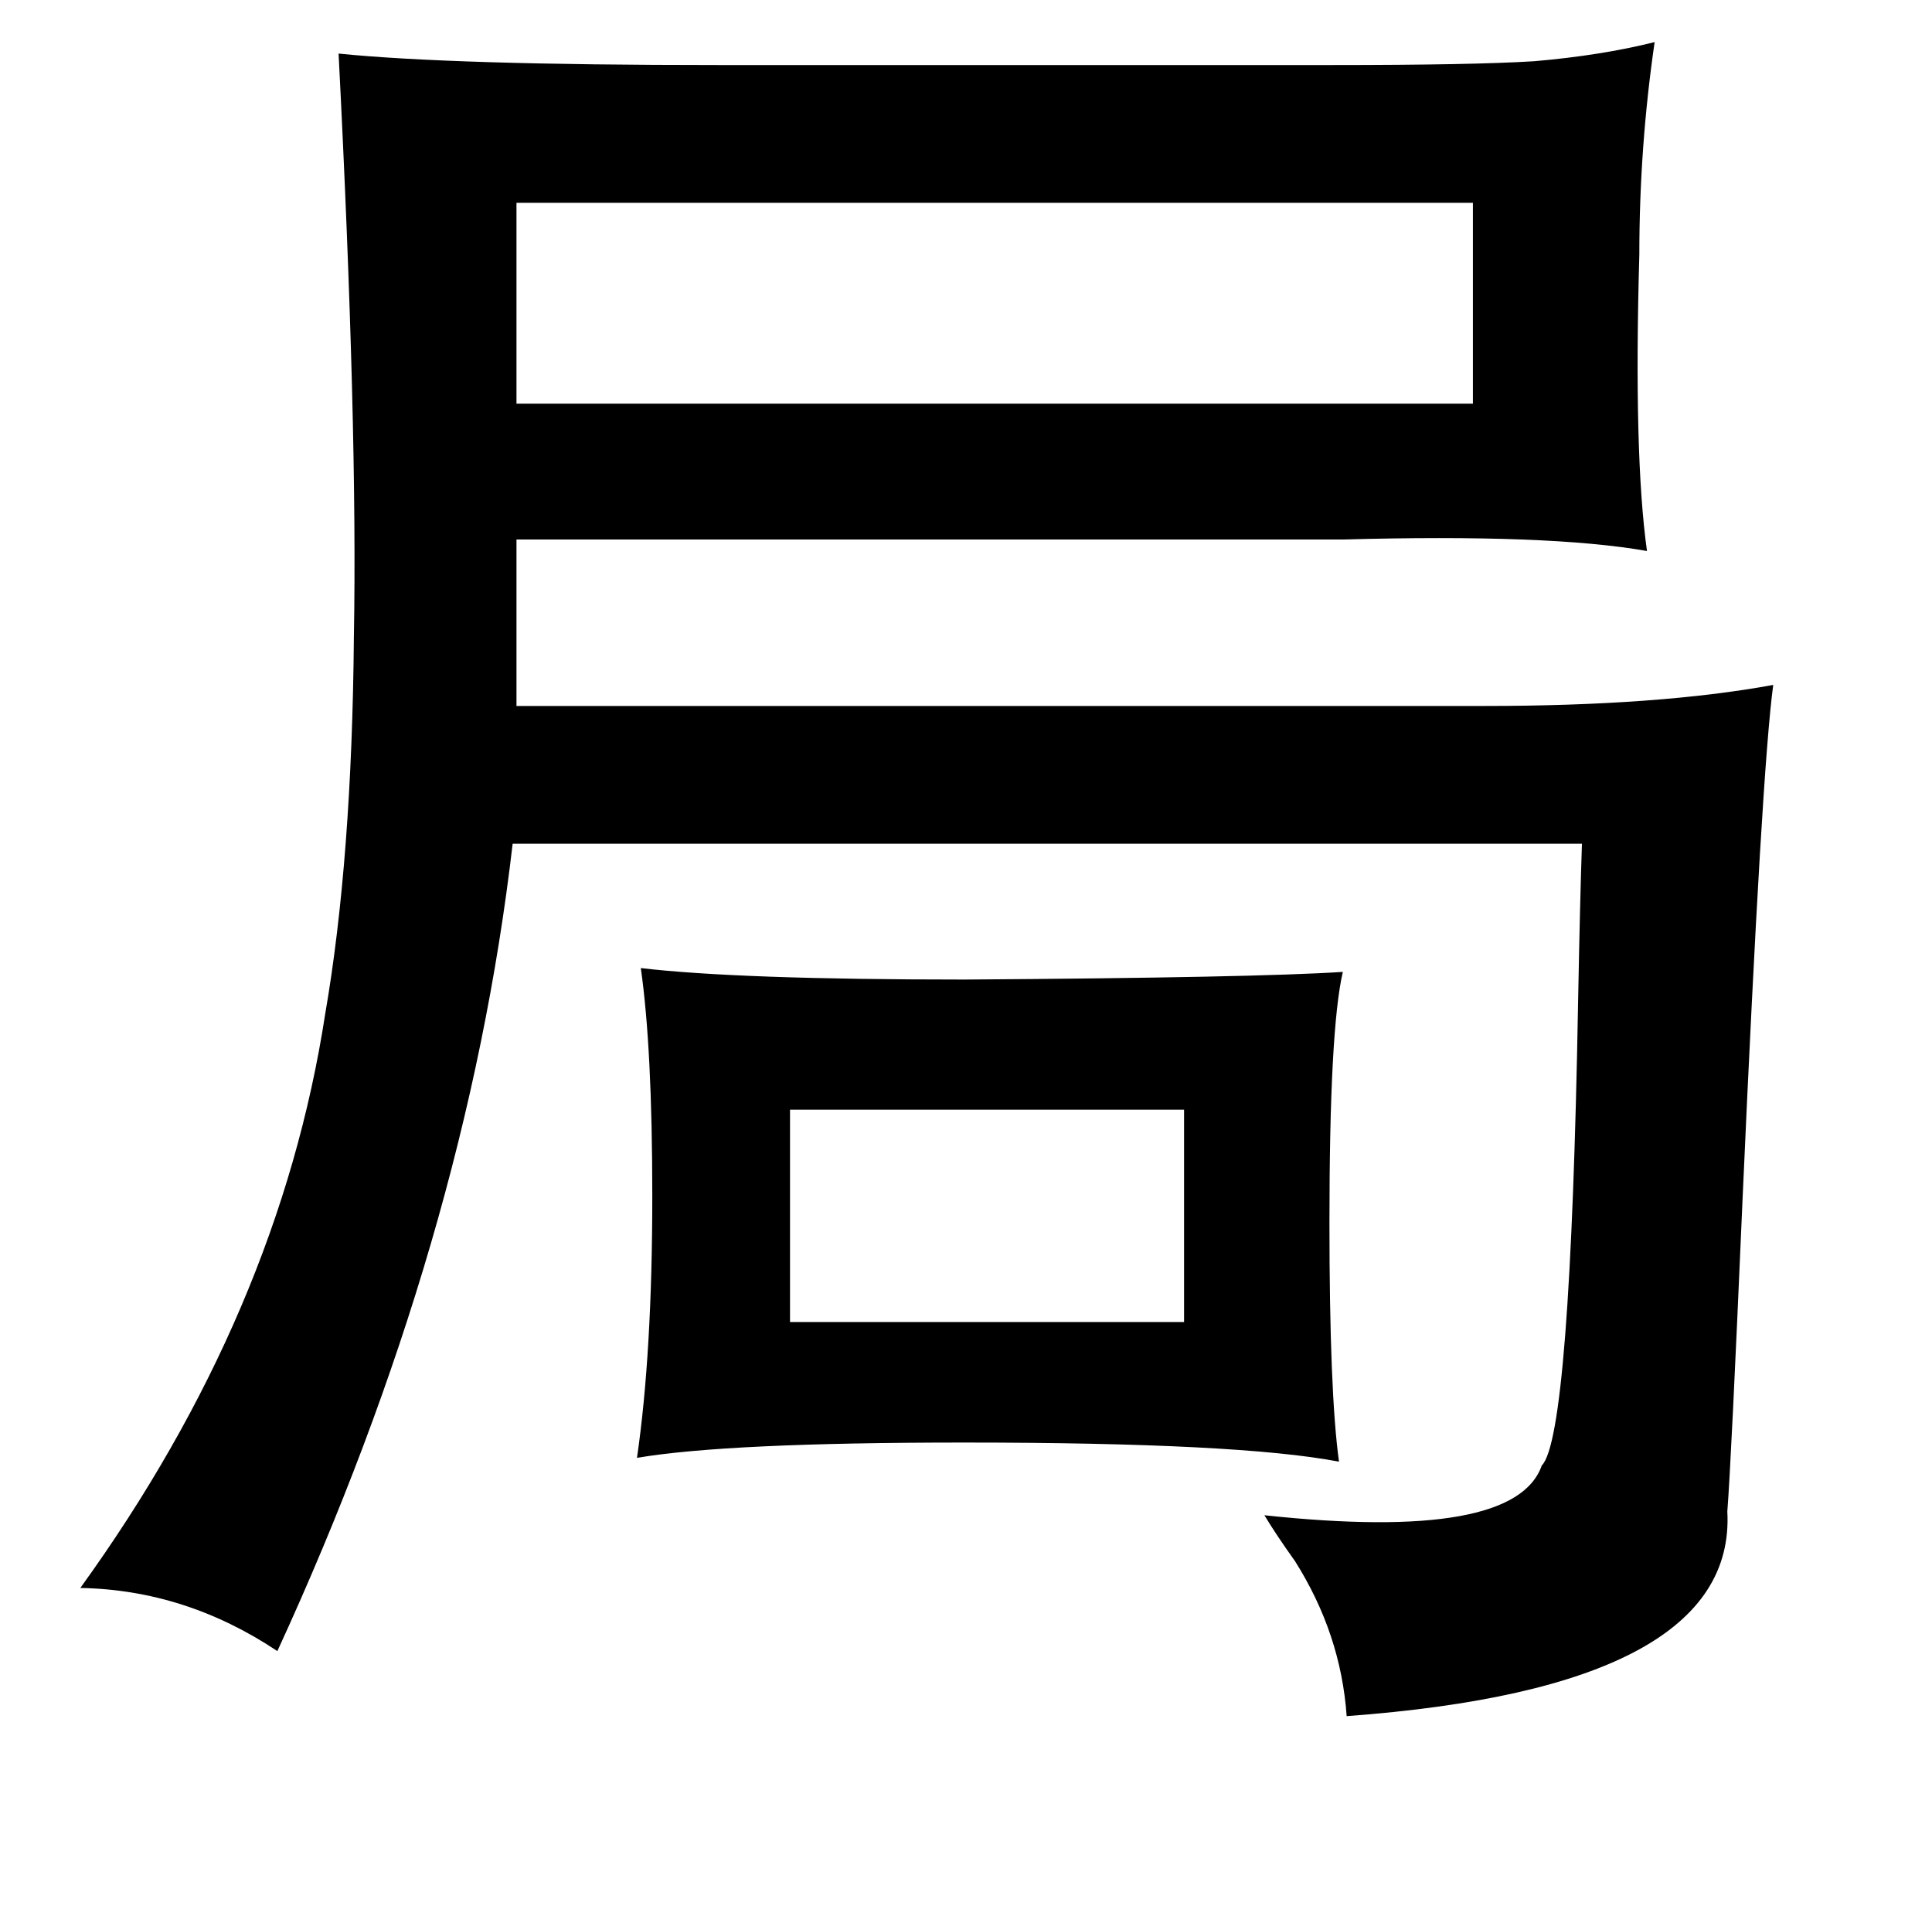<?xml version="1.0" standalone="no"?>
<!DOCTYPE svg PUBLIC "-//W3C//DTD SVG 1.1//EN" "http://www.w3.org/Graphics/SVG/1.1/DTD/svg11.dtd" >
<svg xmlns="http://www.w3.org/2000/svg" xmlns:xlink="http://www.w3.org/1999/xlink" version="1.1" viewBox="-10 0 1010 1000">
   <path fill="currentColor"
d="M760 106h-500v105h500v-105zM403 580v111h206v-111h-206zM325 506q51 6 169 6q152 -1 198 -4q-7 30 -7 131q0 89 5 125q-52 -10 -196 -10q-124 0 -171 8q8 -55 8 -137q0 -77 -6 -119zM855 22q-8 55 -8 111q-3 105 4 155q-51 -9 -159 -6h-432v87h506q91 0 151 -11
q-6 44 -16 268q-6 139 -8 164q5 92 -199 107q-3 -43 -27 -81q-10 -14 -16 -24q131 14 145 -26q15 -15 19 -243q1 -53 2 -82h-559q-24 207 -123 422q-48 -32 -103 -33q104 -144 128 -300q14 -81 15 -197q2 -110 -8 -305q59 6 198 6h322q73 0 105 -2q35 -3 63 -10z" />
</svg>
